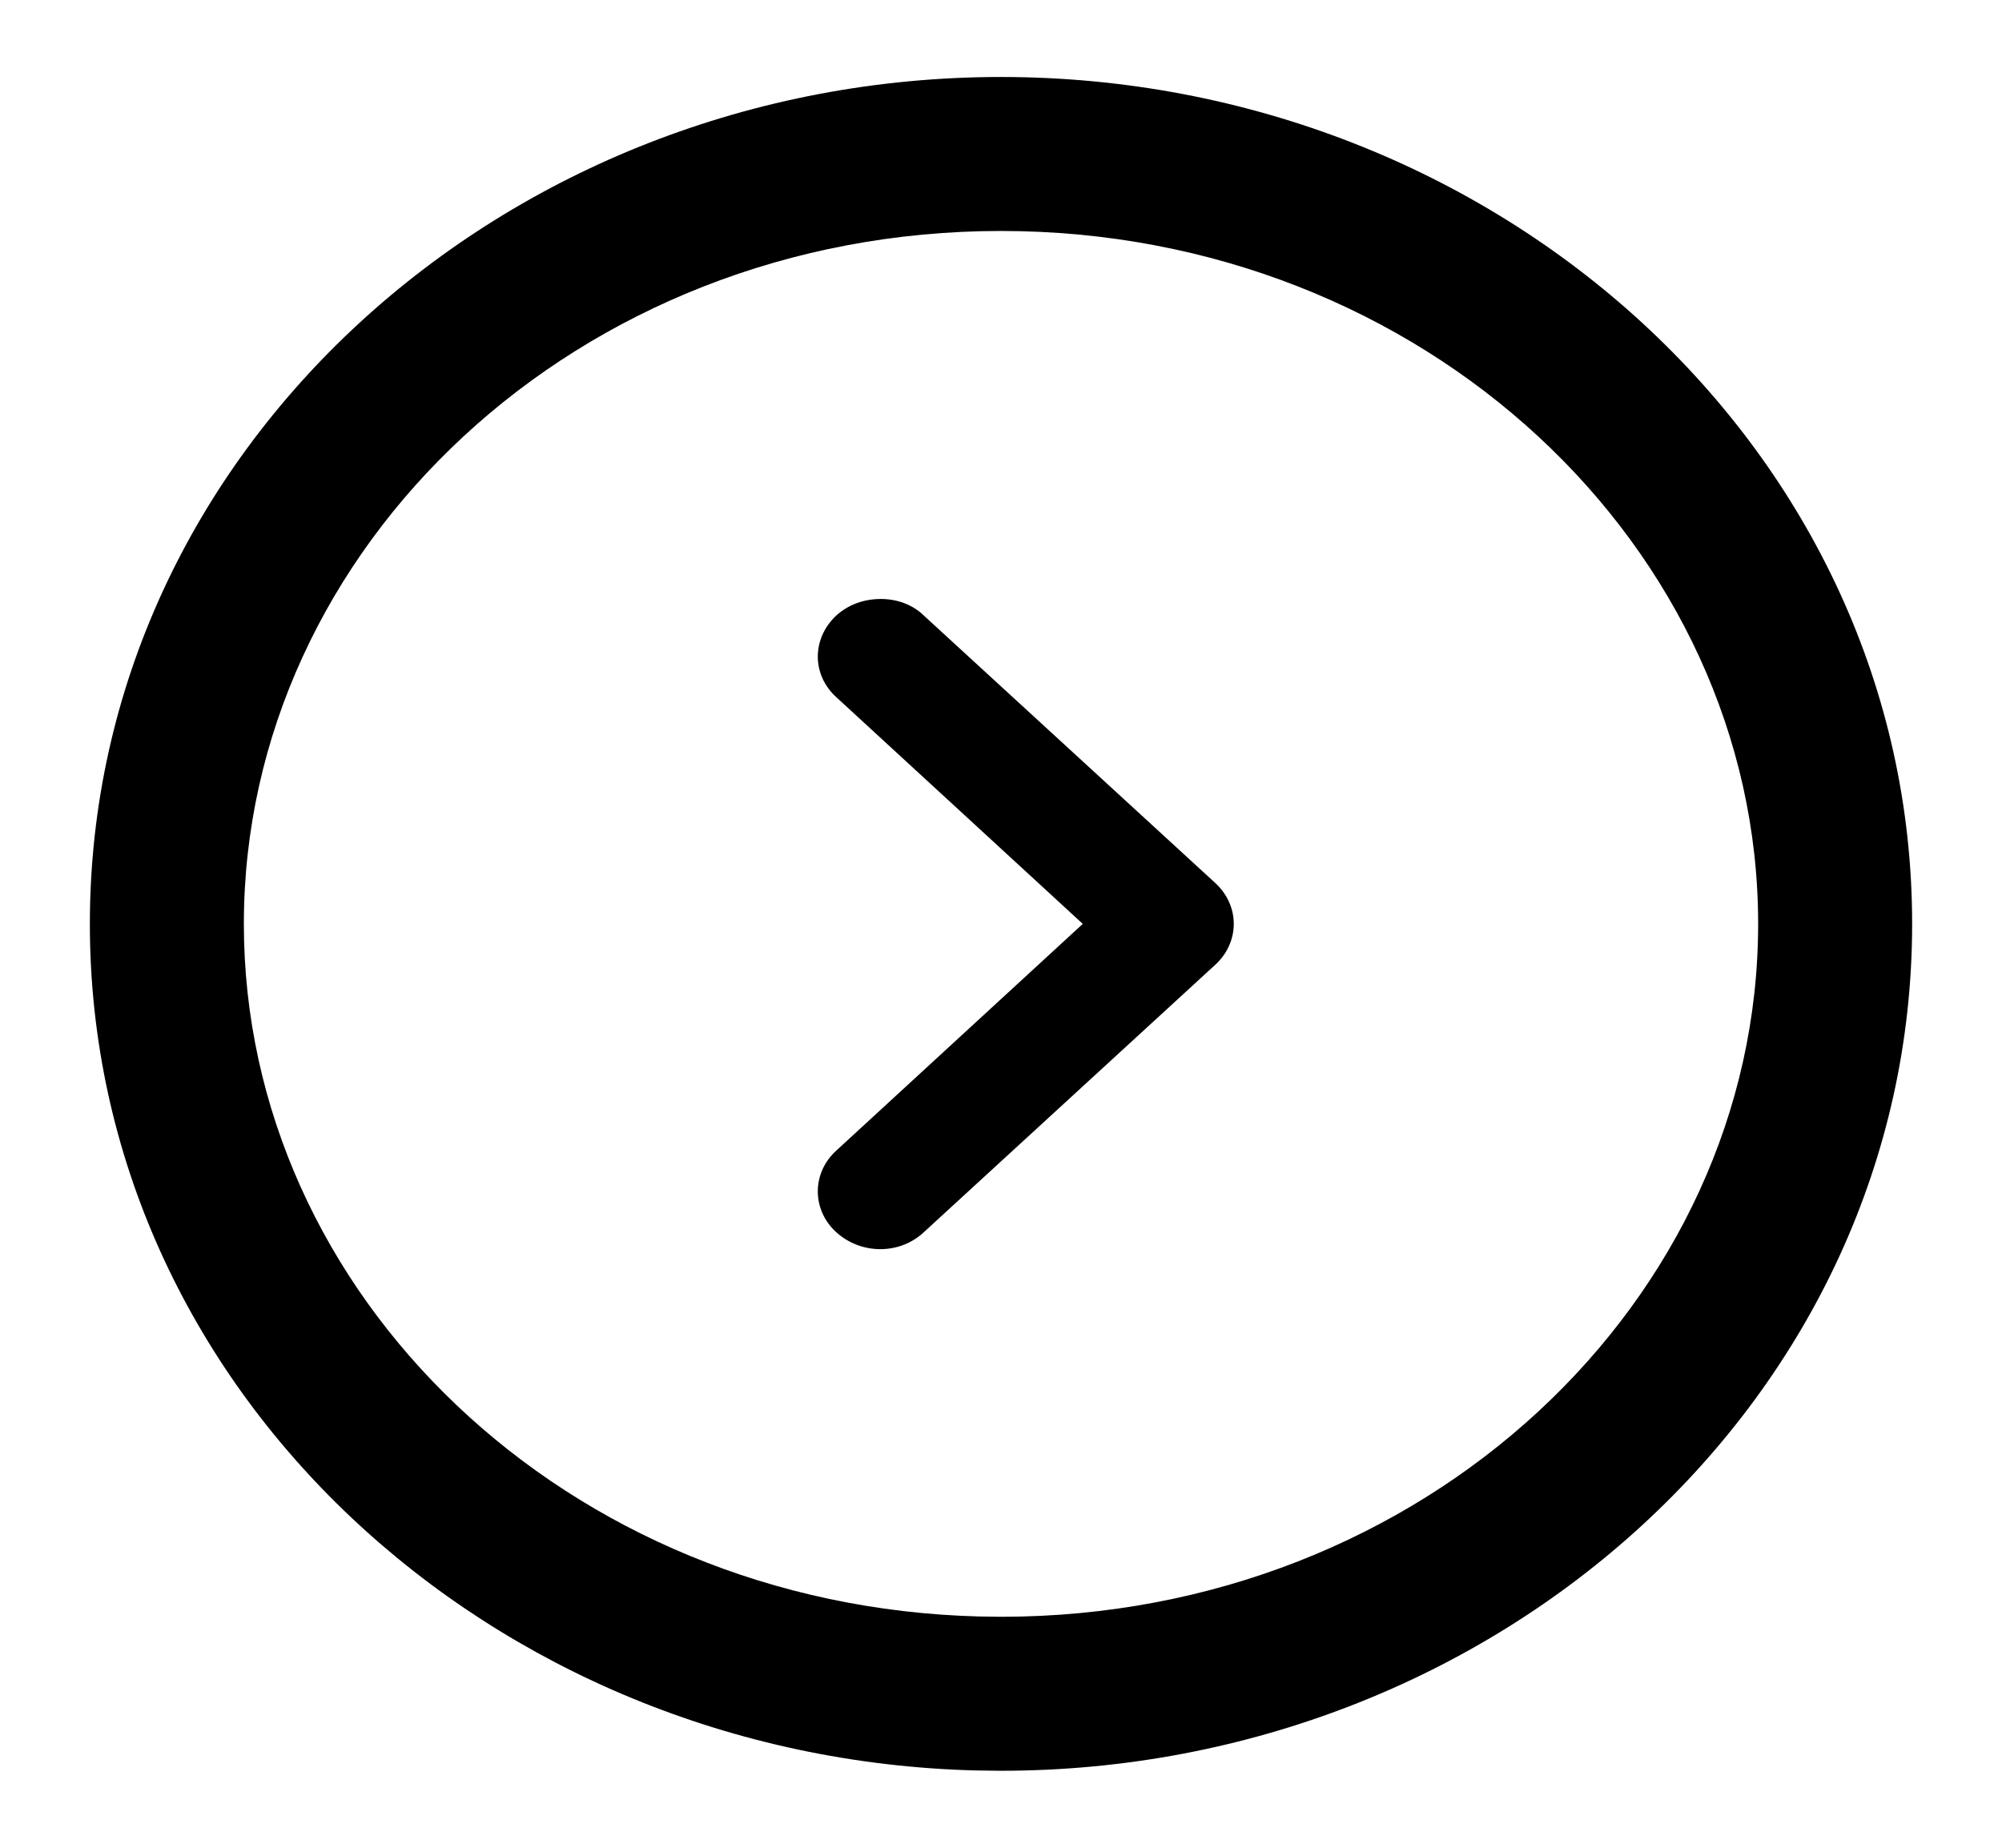 <svg width="26" height="24" viewBox="0 0 26 24" fill="none" xmlns="http://www.w3.org/2000/svg">
<path fill-rule="evenodd" clip-rule="evenodd" d="M13 1C6.544 1 1.167 5.864 1.167 12C1.167 18.041 6.365 22.836 12.672 22.996L12.672 22.996L12.684 22.996L12.987 23L12.987 23H13C19.444 23 24.833 18.147 24.833 12C24.833 5.864 19.445 1 13 1ZM3.167 12C3.167 7.116 7.496 3 13 3C18.494 3 22.833 7.116 22.833 12C22.833 16.891 18.498 20.997 13.006 21L12.716 20.996C7.346 20.857 3.167 16.81 3.167 12ZM10.855 8C10.541 8.3 10.541 8.77 10.866 9.06L14.062 12L10.866 14.94C10.541 15.23 10.541 15.71 10.855 16C11.18 16.3 11.689 16.3 12.003 16L15.784 12.53C15.936 12.39 16.023 12.2 16.023 12C16.023 11.8 15.936 11.61 15.784 11.47L12.003 8C11.852 7.85 11.646 7.78 11.44 7.78C11.223 7.78 11.018 7.85 10.855 8Z" fill="black"/>
</svg>
